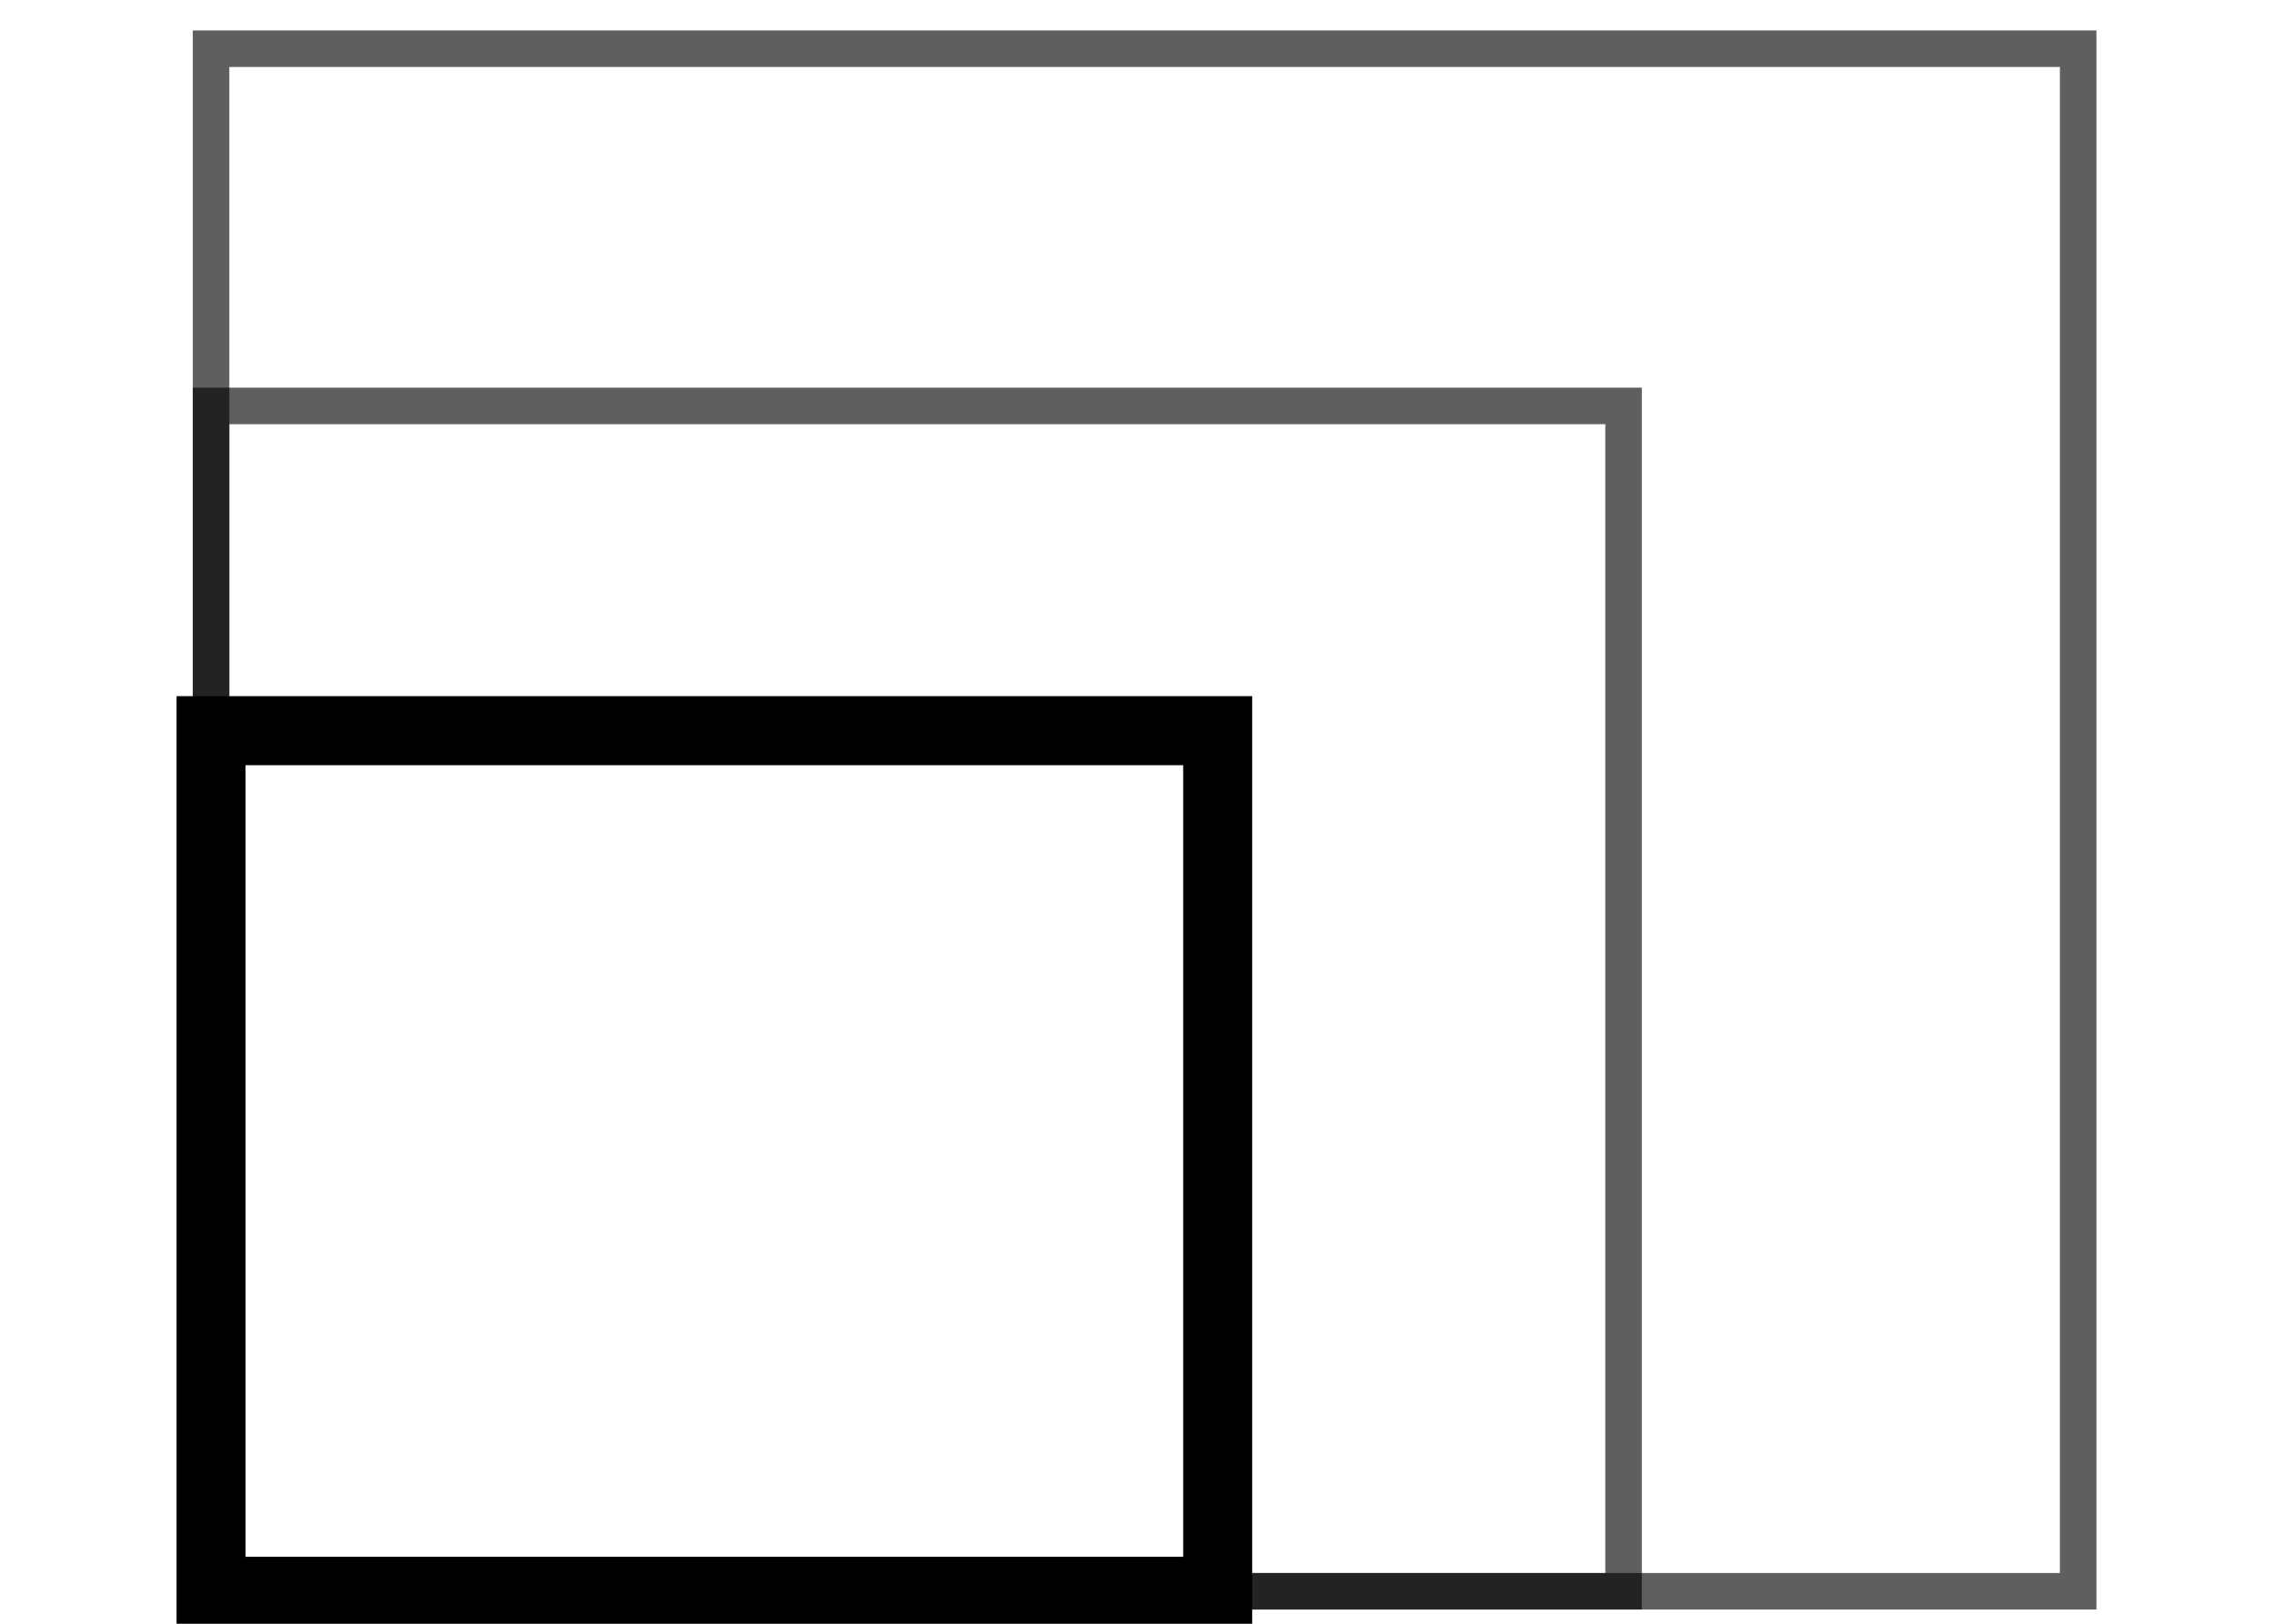 <?xml version="1.0" encoding="UTF-8" standalone="no"?>
<!-- Created with Inkscape (http://www.inkscape.org/) -->

<svg
   xmlns:dc="http://purl.org/dc/elements/1.1/"
   xmlns:cc="http://creativecommons.org/ns#"
   xmlns:rdf="http://www.w3.org/1999/02/22-rdf-syntax-ns#"
   xmlns:svg="http://www.w3.org/2000/svg"
   xmlns="http://www.w3.org/2000/svg"
   xmlns:sodipodi="http://sodipodi.sourceforge.net/DTD/sodipodi-0.dtd"
   xmlns:inkscape="http://www.inkscape.org/namespaces/inkscape"
   width="280"
   height="200"
   id="svg2"
   version="1.1"
   inkscape:version="0.48.2 r9819"
   sodipodi:docname="size_medium.svg"
   inkscape:export-filename="/Users/korbinianpaul/projects/makathonAutomatica/wordclockz0r/web/images/size_large.png"
   inkscape:export-xdpi="380"
   inkscape:export-ydpi="380">
  <defs
     id="defs4" />
  <sodipodi:namedview
     id="base"
     pagecolor="#ffffff"
     bordercolor="#666666"
     borderopacity="1.0"
     inkscape:pageopacity="0.0"
     inkscape:pageshadow="2"
     inkscape:zoom="1.4"
     inkscape:cx="158.48657"
     inkscape:cy="81.609545"
     inkscape:document-units="px"
     inkscape:current-layer="layer1"
     showgrid="true"
     fit-margin-top="0"
     fit-margin-left="0"
     fit-margin-right="0"
     fit-margin-bottom="0"
     inkscape:window-width="1179"
     inkscape:window-height="669"
     inkscape:window-x="31"
     inkscape:window-y="15"
     inkscape:window-maximized="0">
    <inkscape:grid
       type="xygrid"
       id="grid2993"
       empspacing="5"
       visible="true"
       enabled="true"
       snapvisiblegridlinesonly="true" />
  </sodipodi:namedview>
  <g
     inkscape:label="Ebene 1"
     inkscape:groupmode="layer"
     id="layer1"
     transform="translate(16.805,69.079)">
    <rect
       style="fill:none;stroke:#000000;stroke-width:4.5;stroke-miterlimit:4;stroke-opacity:0.627;stroke-dasharray:none"
       id="rect4105"
       width="230"
       height="190"
       x="9.195"
       y="-63.079" />
    <rect
       y="-19.079"
       x="9.195"
       height="146"
       width="174"
       id="rect4128"
       style="fill:none;stroke:#000000;stroke-width:4.5;stroke-miterlimit:4;stroke-opacity:0.627;stroke-dasharray:none" />
    <rect
       style="fill:none;stroke:#000000;stroke-width:8.5;stroke-miterlimit:4;stroke-opacity:1;stroke-dasharray:none"
       id="rect4130"
       width="124"
       height="106"
       x="9.195"
       y="20.921" />
  </g>
</svg>
